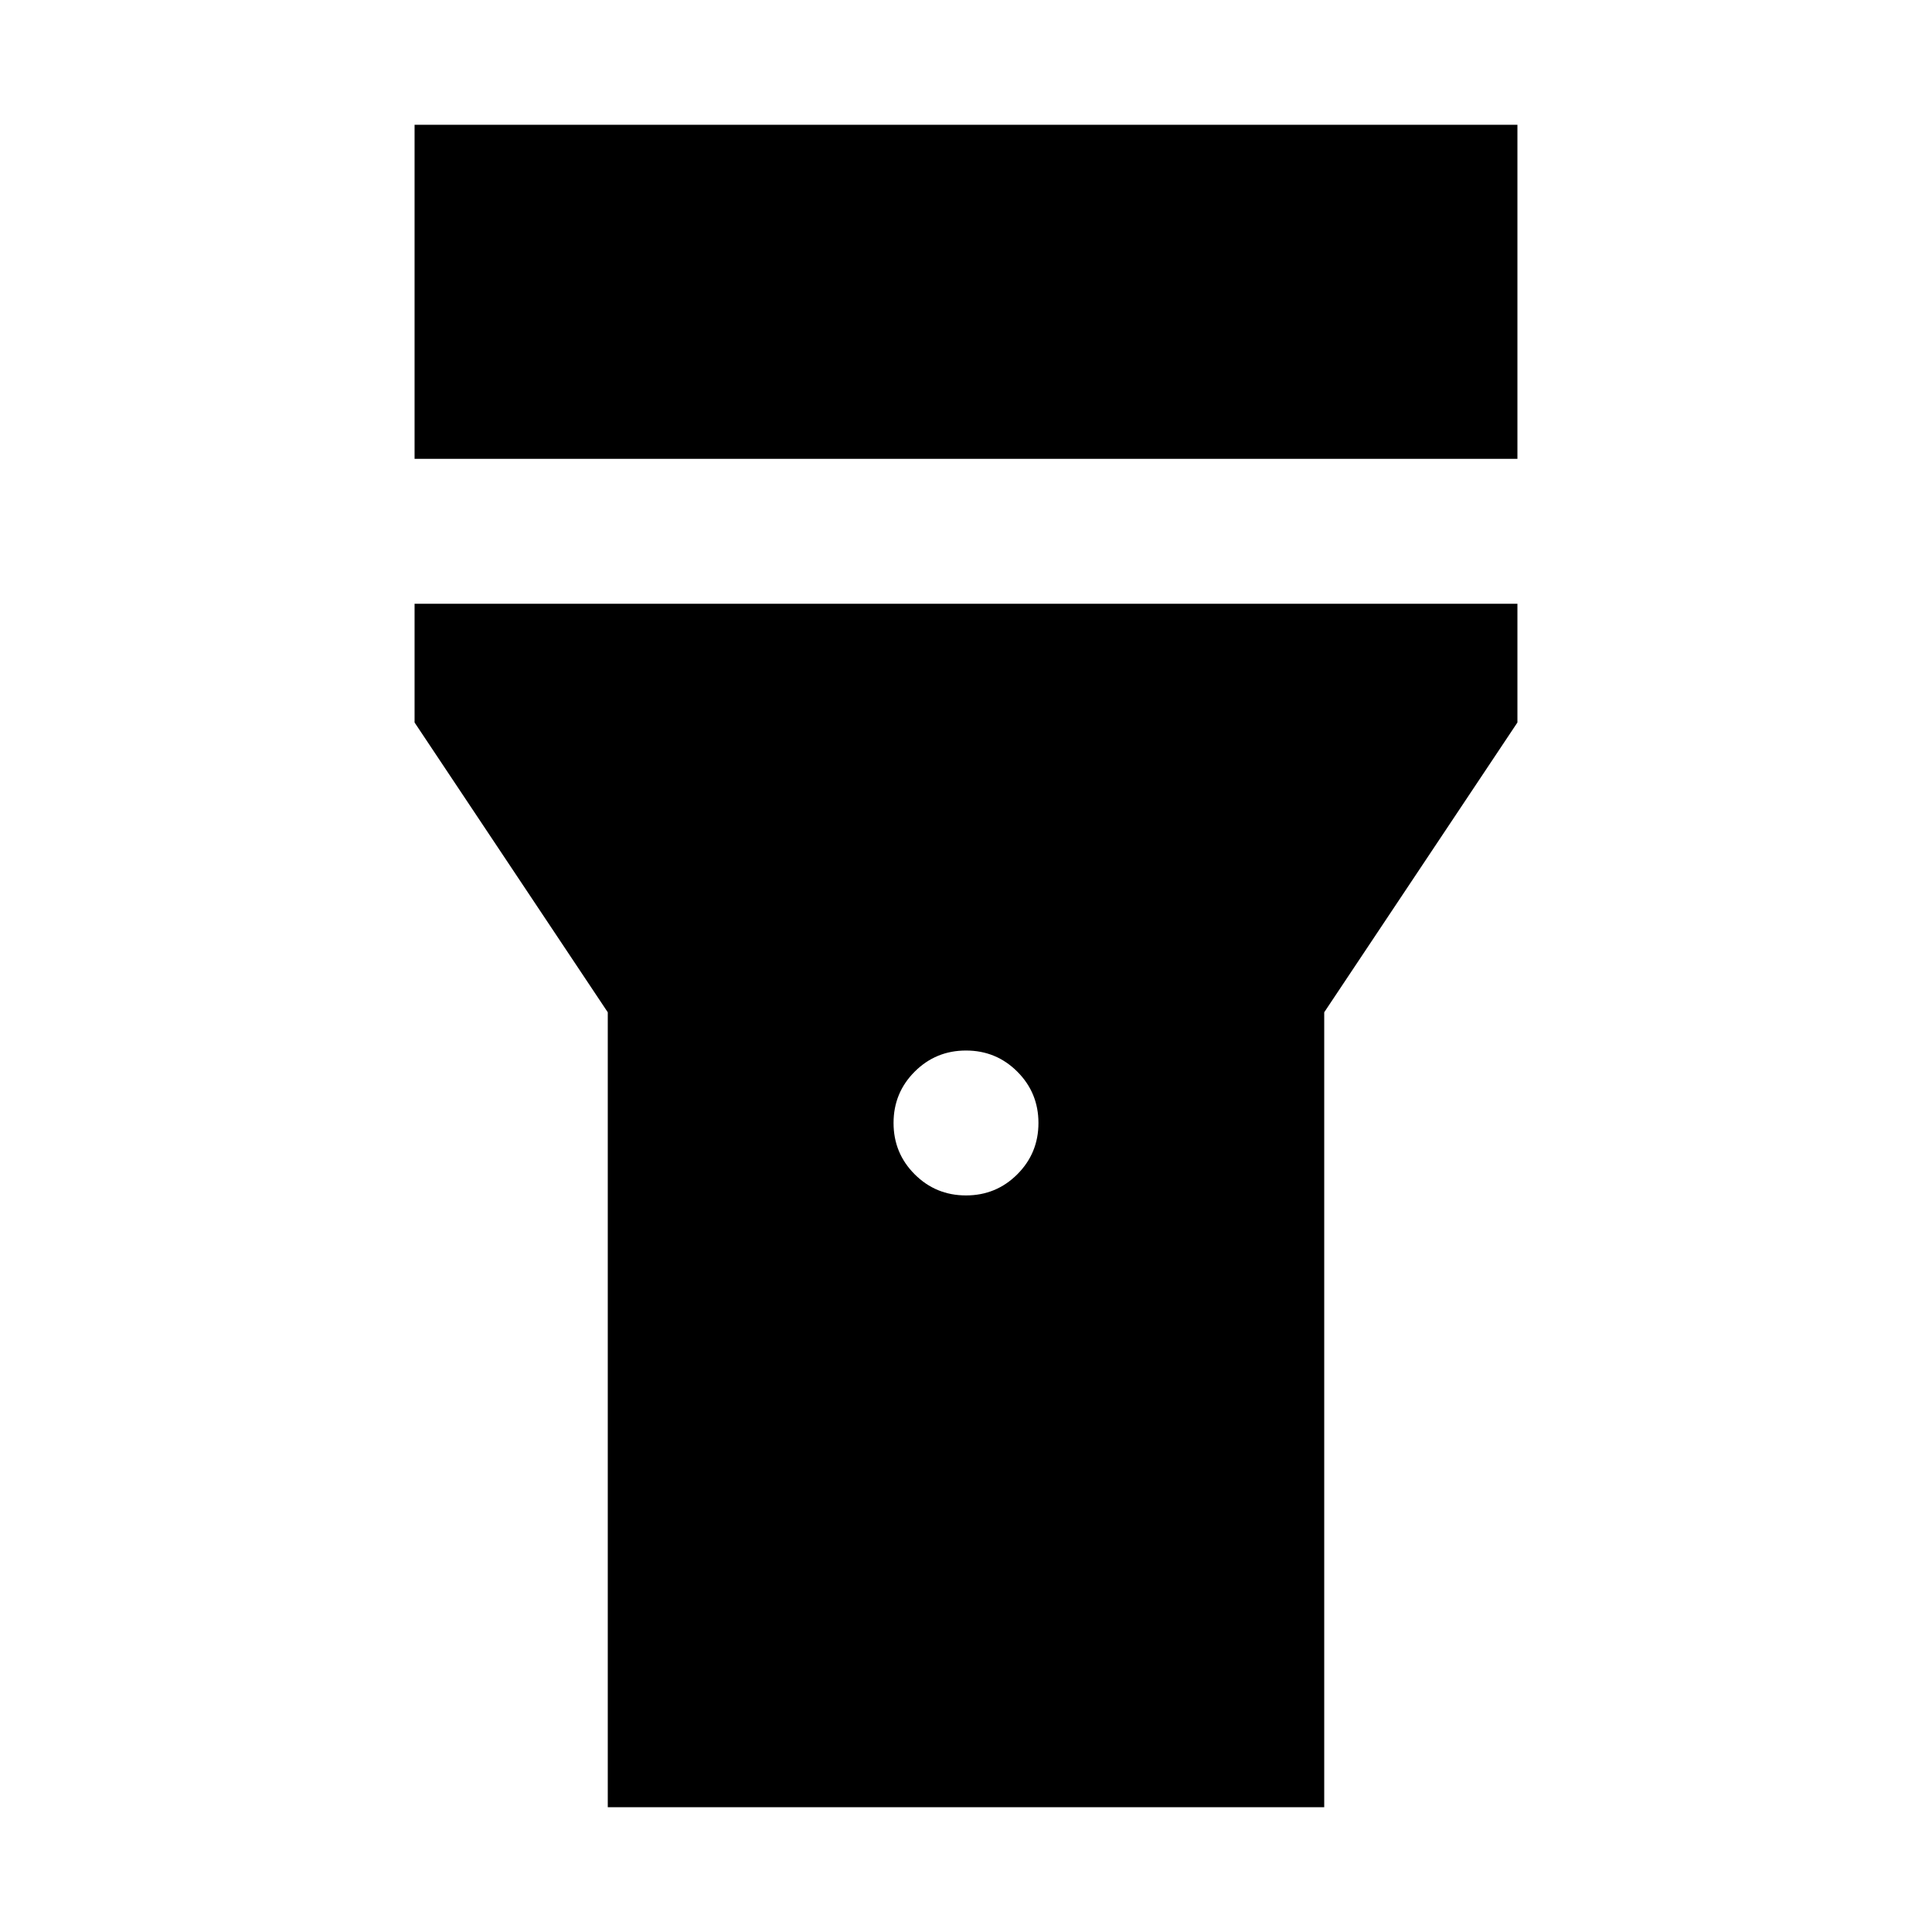 <svg xmlns="http://www.w3.org/2000/svg" height="20" viewBox="0 -960 960 960" width="20"><path d="M206-732v-166h548v166H206Zm274 366q15 0 25.5-10.5T516-402q0-15-10.5-25.5T480-438q-15 0-25.5 10.5T444-402q0 15 10.5 25.5T480-366ZM302-62v-395l-96-144v-59h548v59l-96 144v395H302Z"/></svg>